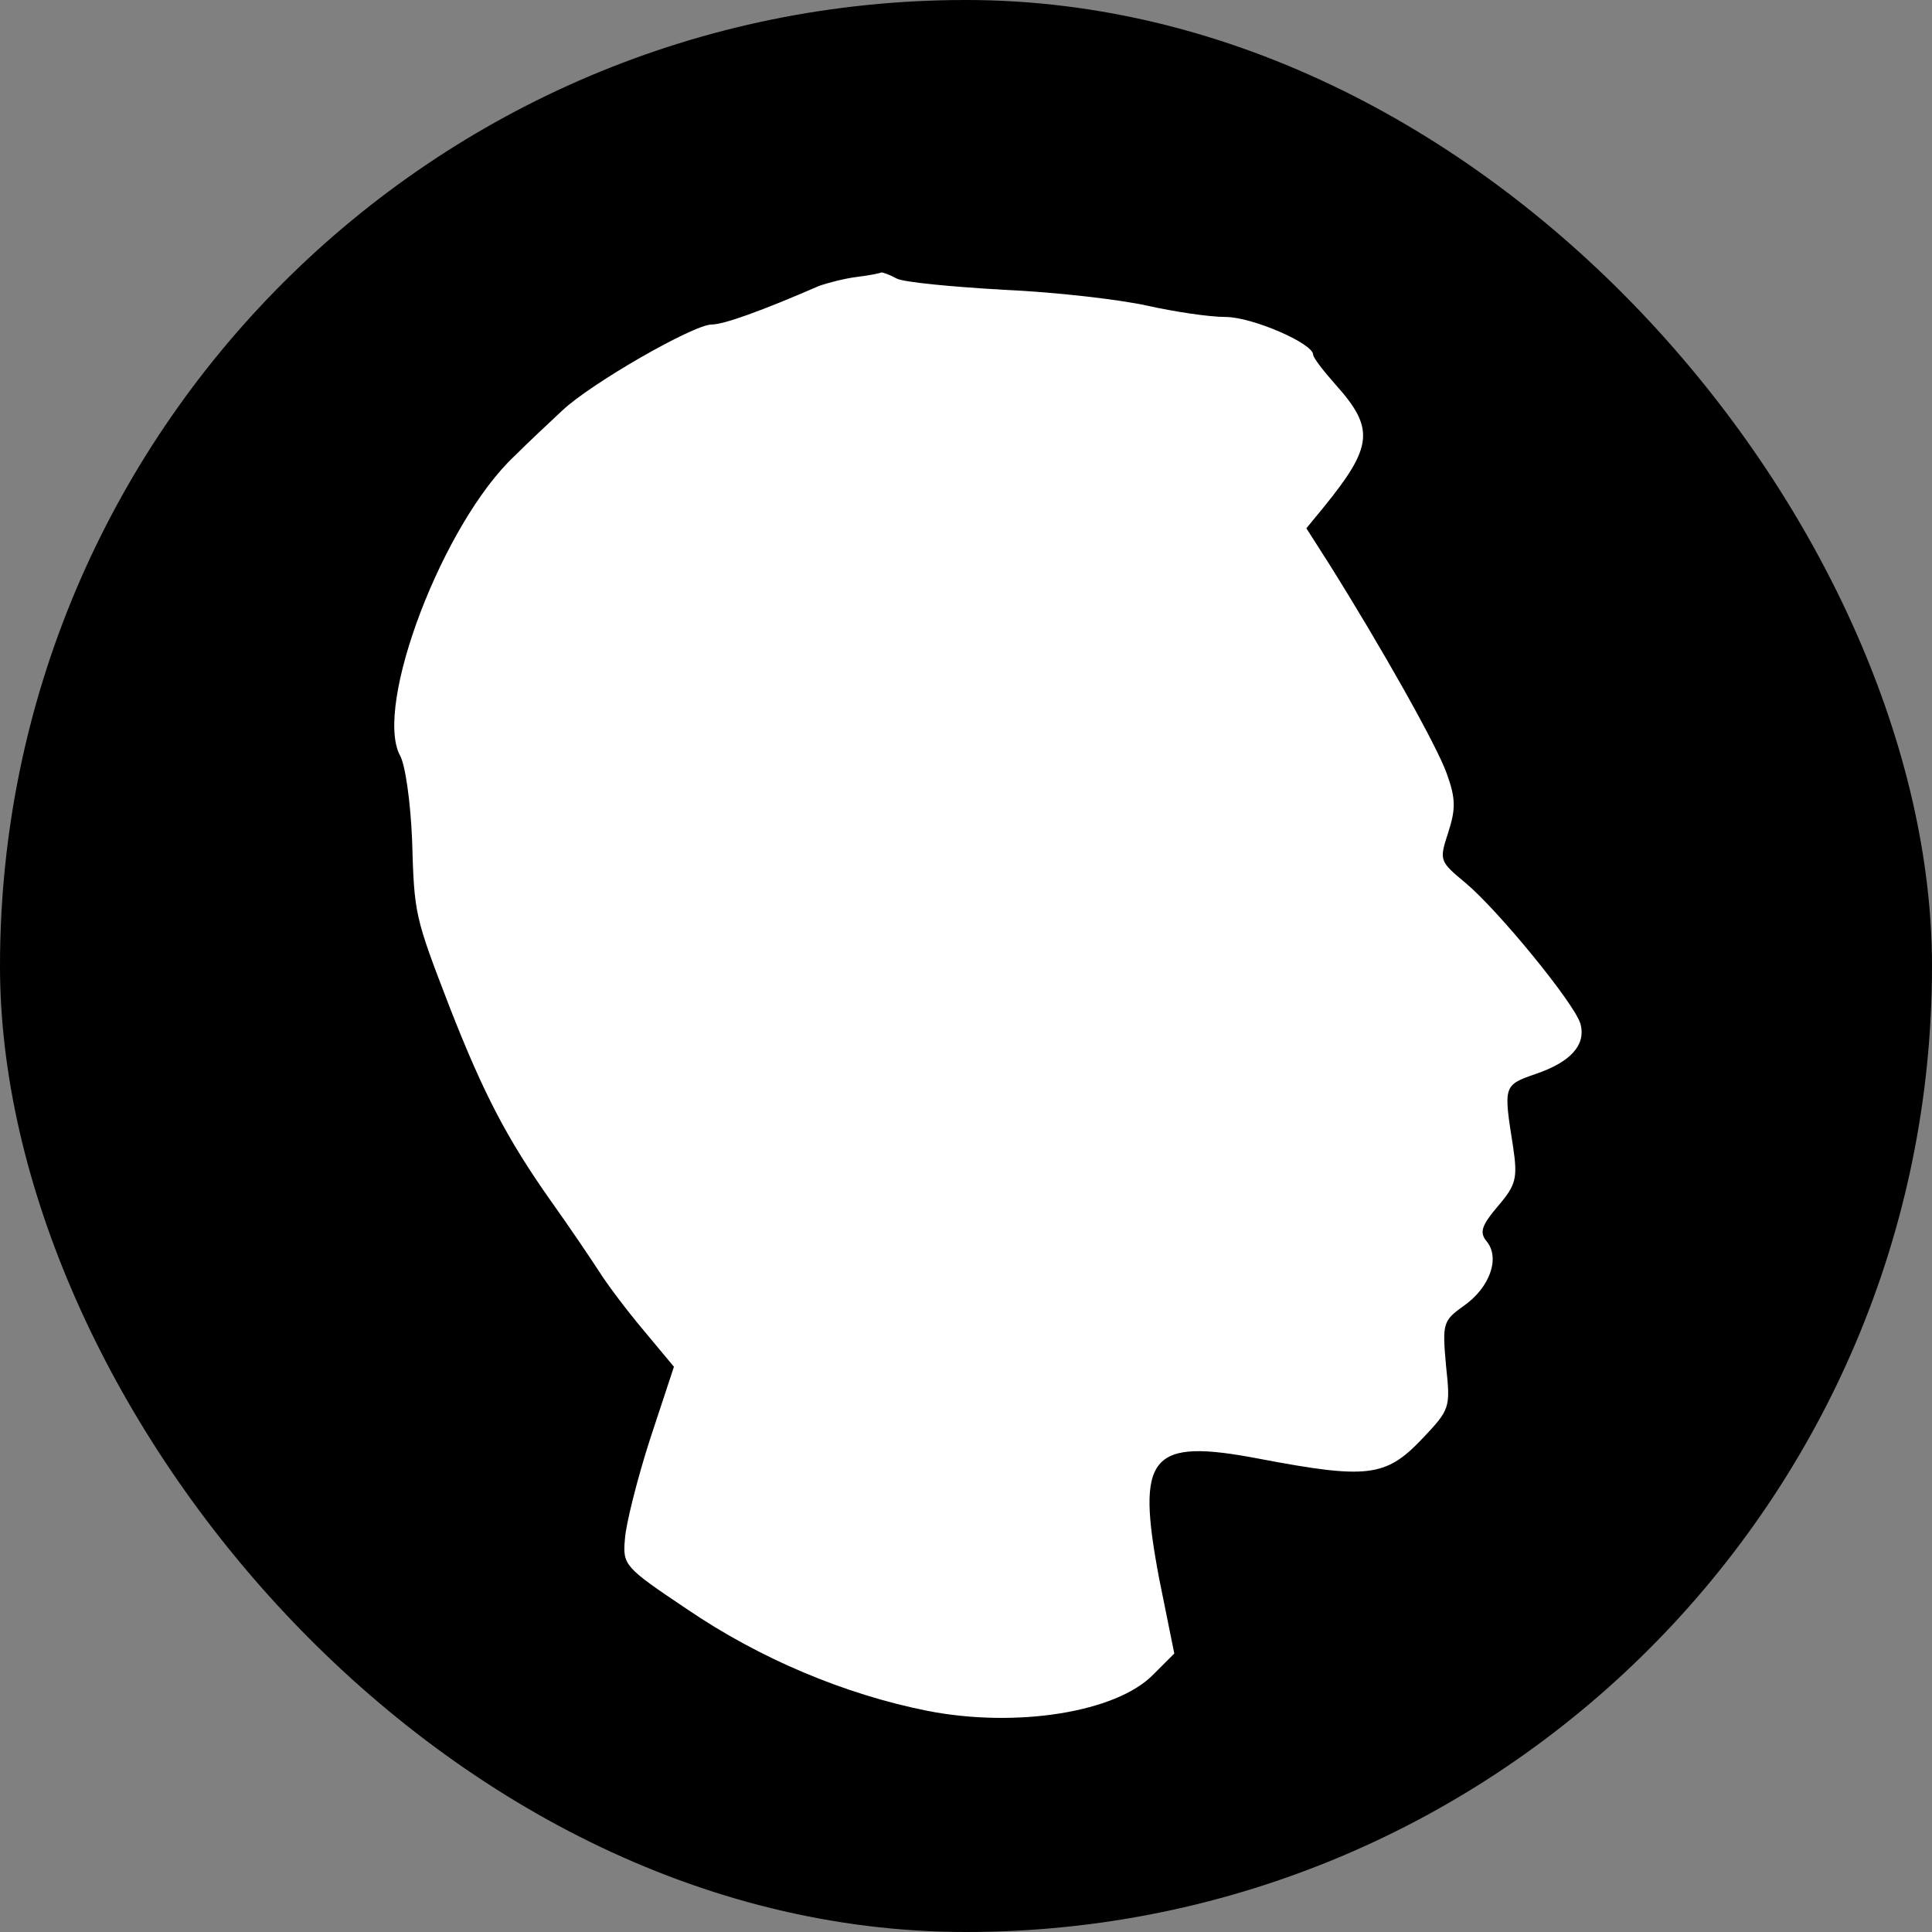 <svg width="512" height="512" viewBox="0 0 512 512" fill="none" xmlns="http://www.w3.org/2000/svg">
<rect x="0" y="0" width="512" height="512" fill="#808080" stroke="none"/>
<rect width="512" height="512" rx="256" fill="black"/>
<path d="M237.6 73.8C239.4 74.8 252.2 76 266 76.8C279.8 77.4 296.8 79.4 304 81C311.2 82.6 320.4 84 324.8 84C331.8 84 348 91 348 94C348 94.8 350.8 98.4 354 102C364.4 113.6 363.8 118.4 350.8 134.4L346.2 140L352.2 149.4C366 171.4 380.8 197.6 383.4 205C385.8 211.6 385.8 214.4 383.8 220.6C381.4 228 381.4 228.2 388.4 234C397 241.2 417 265.6 418.8 271.2C420.4 276.8 416.4 281.4 407 284.6C398.4 287.6 398.4 287.6 401 304C402.2 312.2 401.8 314 397 319.6C392.6 324.8 392 326.6 394 329C397.6 333.4 394.8 341.2 388 346C382.4 350 382.2 350.6 383.2 361.8C384.4 373.2 384.4 373.4 376.6 381.6C367.2 391.4 362.2 392 333.8 386.6C304.6 381 301 385.6 307.2 418.4L311.2 438.2L305.6 443.8C295.8 453.8 269.4 458 245.8 453.4C223.8 449 201.4 439.6 182 426.4C165.6 415.4 165 414.8 165.6 408C165.8 404.2 168.8 392.2 172.2 381.6L178.6 362.2L170.6 352.6C166.2 347.4 160.8 340.2 158.8 337C156.6 333.6 150.8 325 145.8 318C134.4 301.8 128.2 290 119.2 267C109.8 242.6 109.8 242.4 109.2 222.4C108.8 212.6 107.4 202.6 106 200.2C99 187 117.4 138.6 136.4 120.8C140 117.2 145.8 111.8 149 108.8C156.6 101.6 183.8 86 188.6 86C191.8 86 201.8 82.4 217 75.8C219.2 75 223.8 73.8 227 73.4C230.4 73 233.2 72.4 233.6 72.2C234 72.2 235.8 72.8 237.6 73.8Z" fill="white"/>
</svg>

